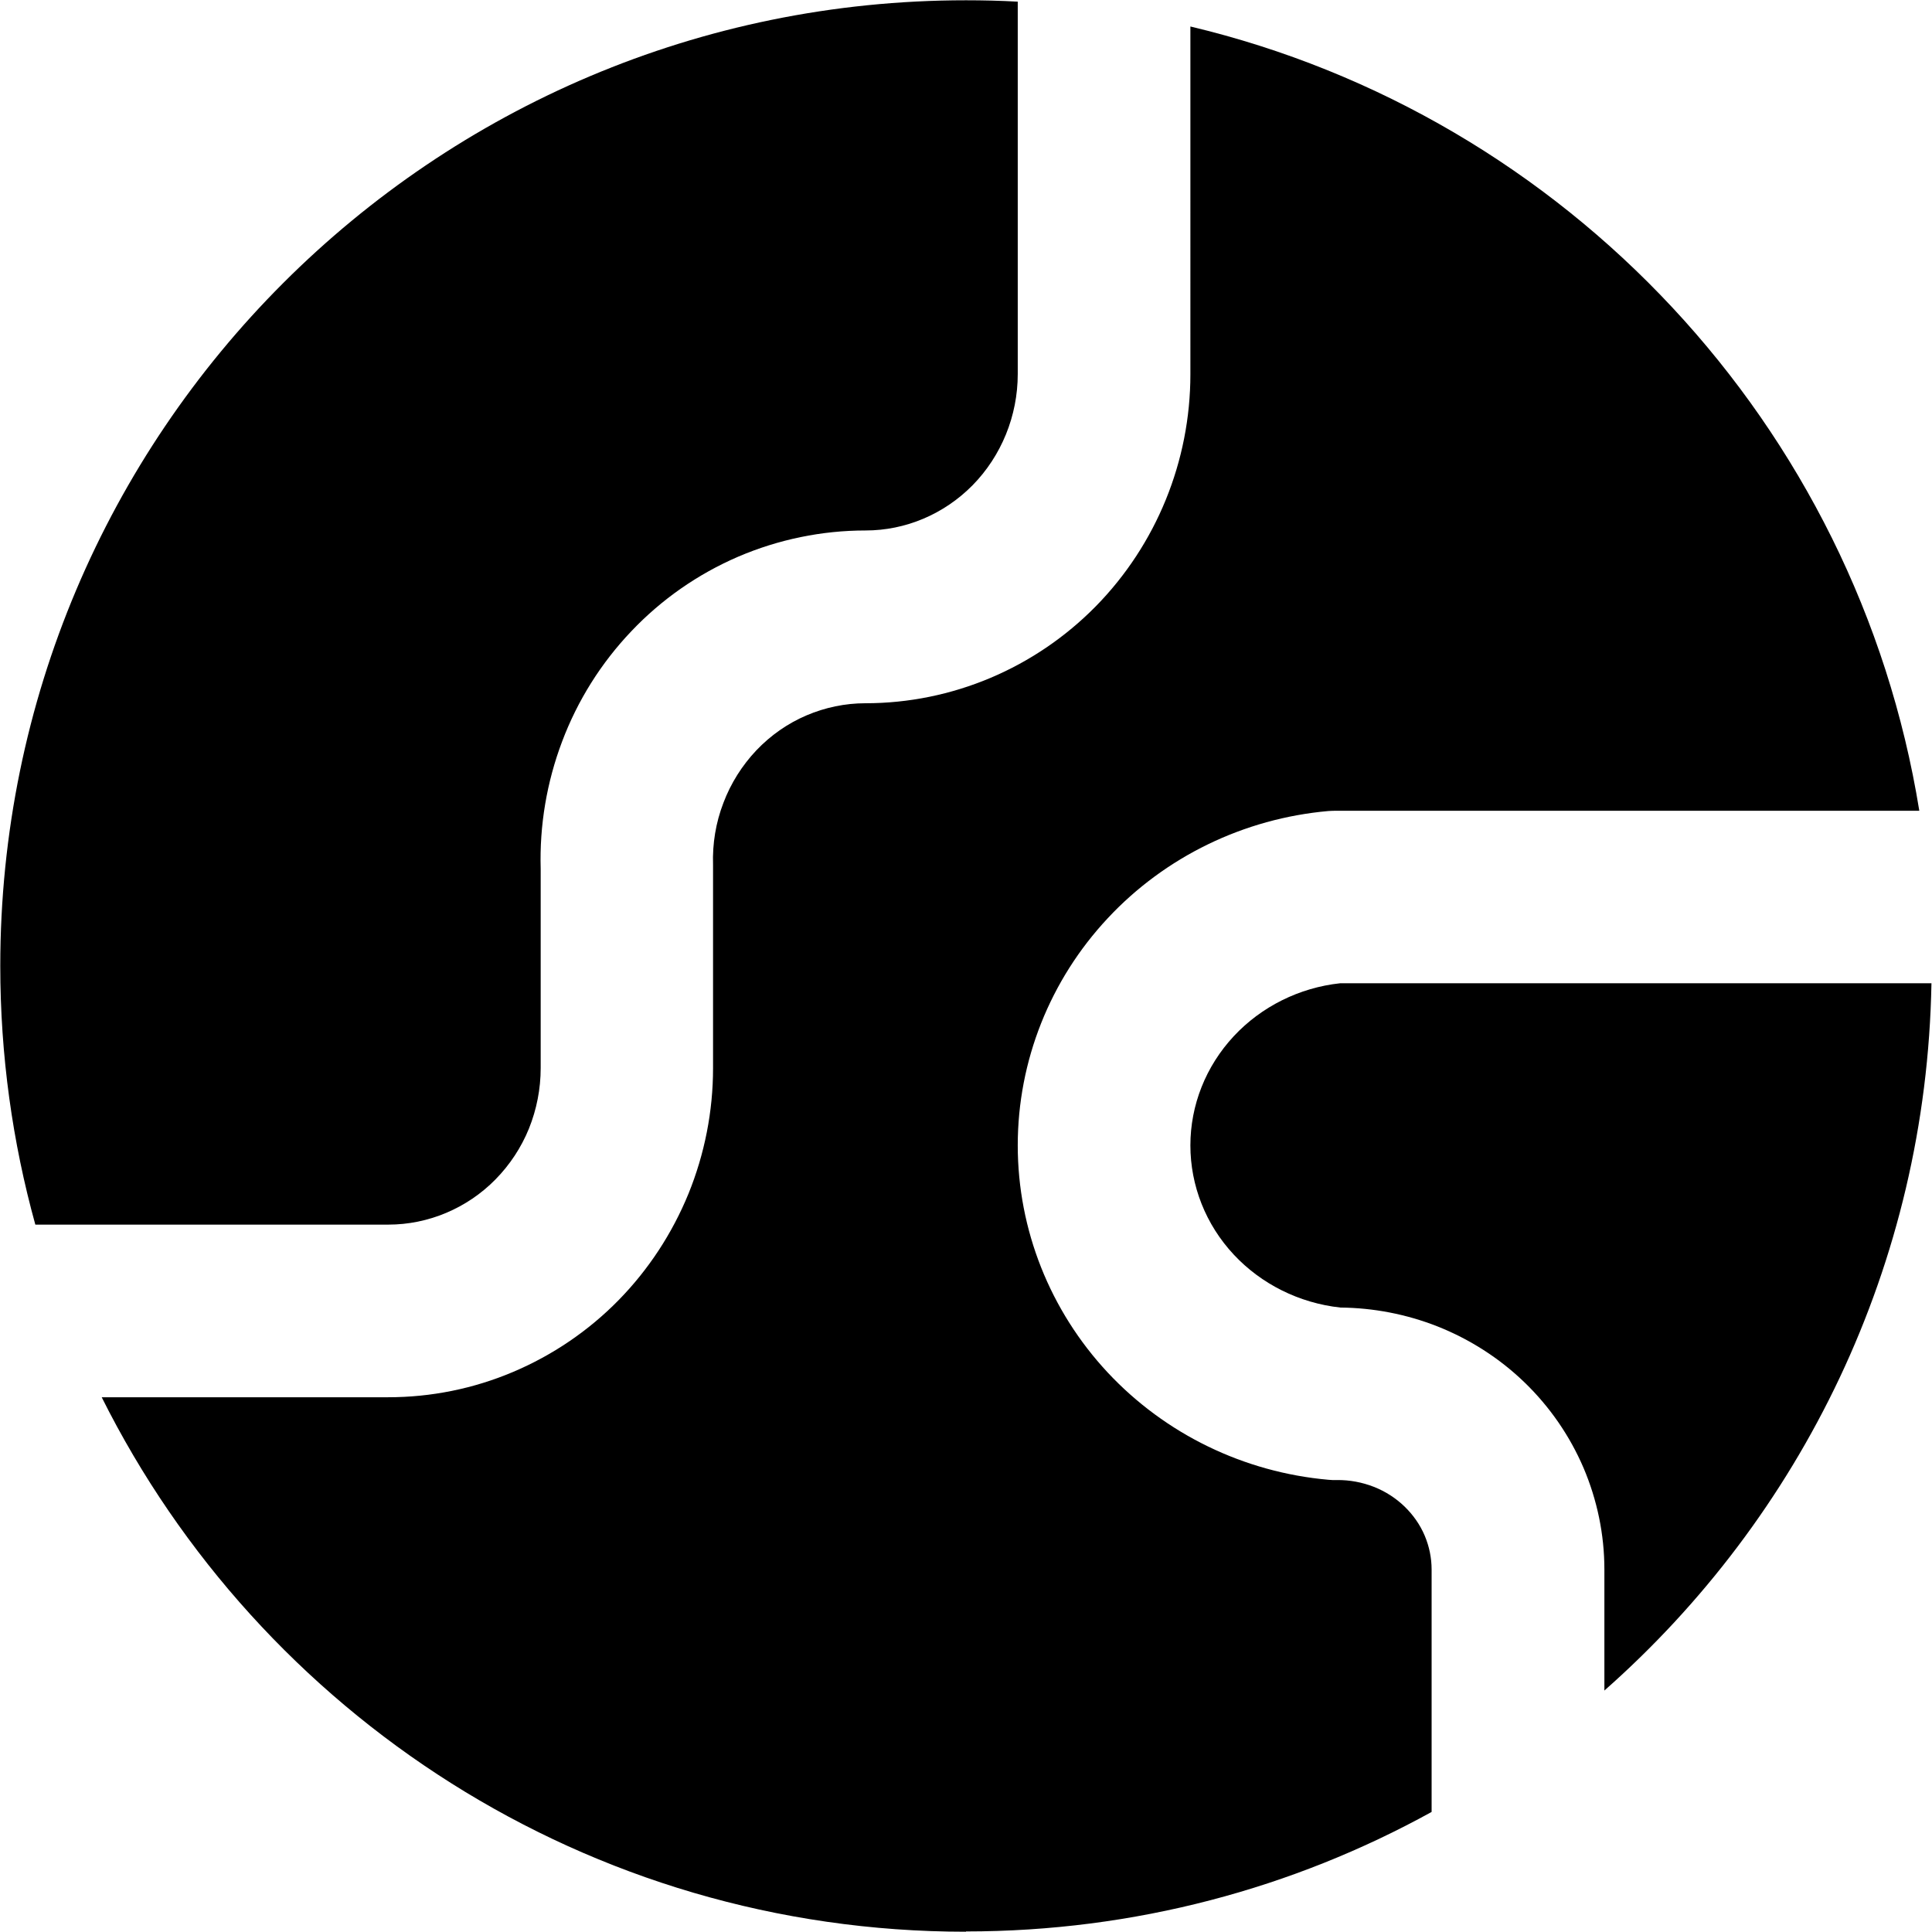 <svg xmlns="http://www.w3.org/2000/svg" fill="none" viewBox="0 0 14 14" id="Earth-1--Streamline-Core" height="14" width="14">
  <desc>
    Earth 1 Streamline Icon: https://streamlinehq.com
  </desc>
  <g id="earth-1--planet-earth-globe-world">
    <g id="Subtract">
      <path fill="#000000" d="M7 0.002c0.126 0 0.251 0.003 0.375 0.01V2.71c0 0.304 -0.119 0.594 -0.327 0.806 -0.208 0.211 -0.487 0.328 -0.776 0.328 -0.317 -0 -0.631 0.065 -0.923 0.19 -0.292 0.126 -0.555 0.309 -0.774 0.54 -0.219 0.23 -0.39 0.502 -0.502 0.8 -0.111 0.294 -0.164 0.607 -0.155 0.922v1.444c0 0.15 -0.029 0.299 -0.085 0.438 -0.056 0.138 -0.139 0.263 -0.242 0.368 -0.103 0.105 -0.225 0.187 -0.358 0.243 -0.133 0.056 -0.275 0.085 -0.419 0.085H0.256C0.091 8.278 0.002 7.649 0.002 7 0.002 3.135 3.135 0.002 7 0.002Z" stroke-width="1"></path>
      <path fill="#000000" d="M7 13.998c-2.742 0 -5.115 -1.577 -6.263 -3.873H2.813c0.311 0 0.618 -0.062 0.904 -0.183 0.286 -0.121 0.546 -0.297 0.764 -0.519 0.218 -0.222 0.39 -0.485 0.508 -0.773 0.117 -0.288 0.178 -0.597 0.178 -0.909V6.287c0 -0.007 -0 -0.014 -0 -0.02 -0.005 -0.154 0.02 -0.306 0.075 -0.449 0.054 -0.143 0.136 -0.272 0.239 -0.381 0.104 -0.109 0.227 -0.195 0.363 -0.253 0.136 -0.058 0.281 -0.088 0.427 -0.088 0.628 0 1.228 -0.254 1.669 -0.702 0.44 -0.448 0.686 -1.053 0.686 -1.682V0.192C11.349 0.84 13.456 3.08 13.908 5.875H9.681c-0.018 0 -0.037 0.001 -0.055 0.002 -0.611 0.054 -1.182 0.33 -1.599 0.777 -0.418 0.447 -0.652 1.034 -0.652 1.646 0 0.611 0.234 1.198 0.652 1.646 0.418 0.447 0.988 0.723 1.599 0.777 0.021 0.002 0.042 0.003 0.062 0.002 0.092 -0.001 0.182 0.016 0.267 0.049 0.084 0.033 0.16 0.082 0.223 0.143 0.063 0.061 0.113 0.133 0.146 0.211 0.033 0.078 0.05 0.162 0.05 0.245v1.757c-1.001 0.552 -2.151 0.866 -3.375 0.866Z" stroke-width="1"></path>
      <path fill="#000000" d="M11.624 12.252c1.426 -1.257 2.336 -3.085 2.372 -5.127H9.712c-0.298 0.032 -0.572 0.17 -0.771 0.383 -0.204 0.219 -0.315 0.501 -0.315 0.792 0 0.291 0.111 0.574 0.315 0.792 0.199 0.213 0.473 0.35 0.771 0.383 0.24 0.002 0.479 0.048 0.703 0.136 0.235 0.093 0.451 0.231 0.633 0.407 0.182 0.176 0.327 0.386 0.427 0.619 0.099 0.233 0.151 0.483 0.151 0.736v0.878Z" stroke-width="1"></path>
    </g>
  </g>
</svg>